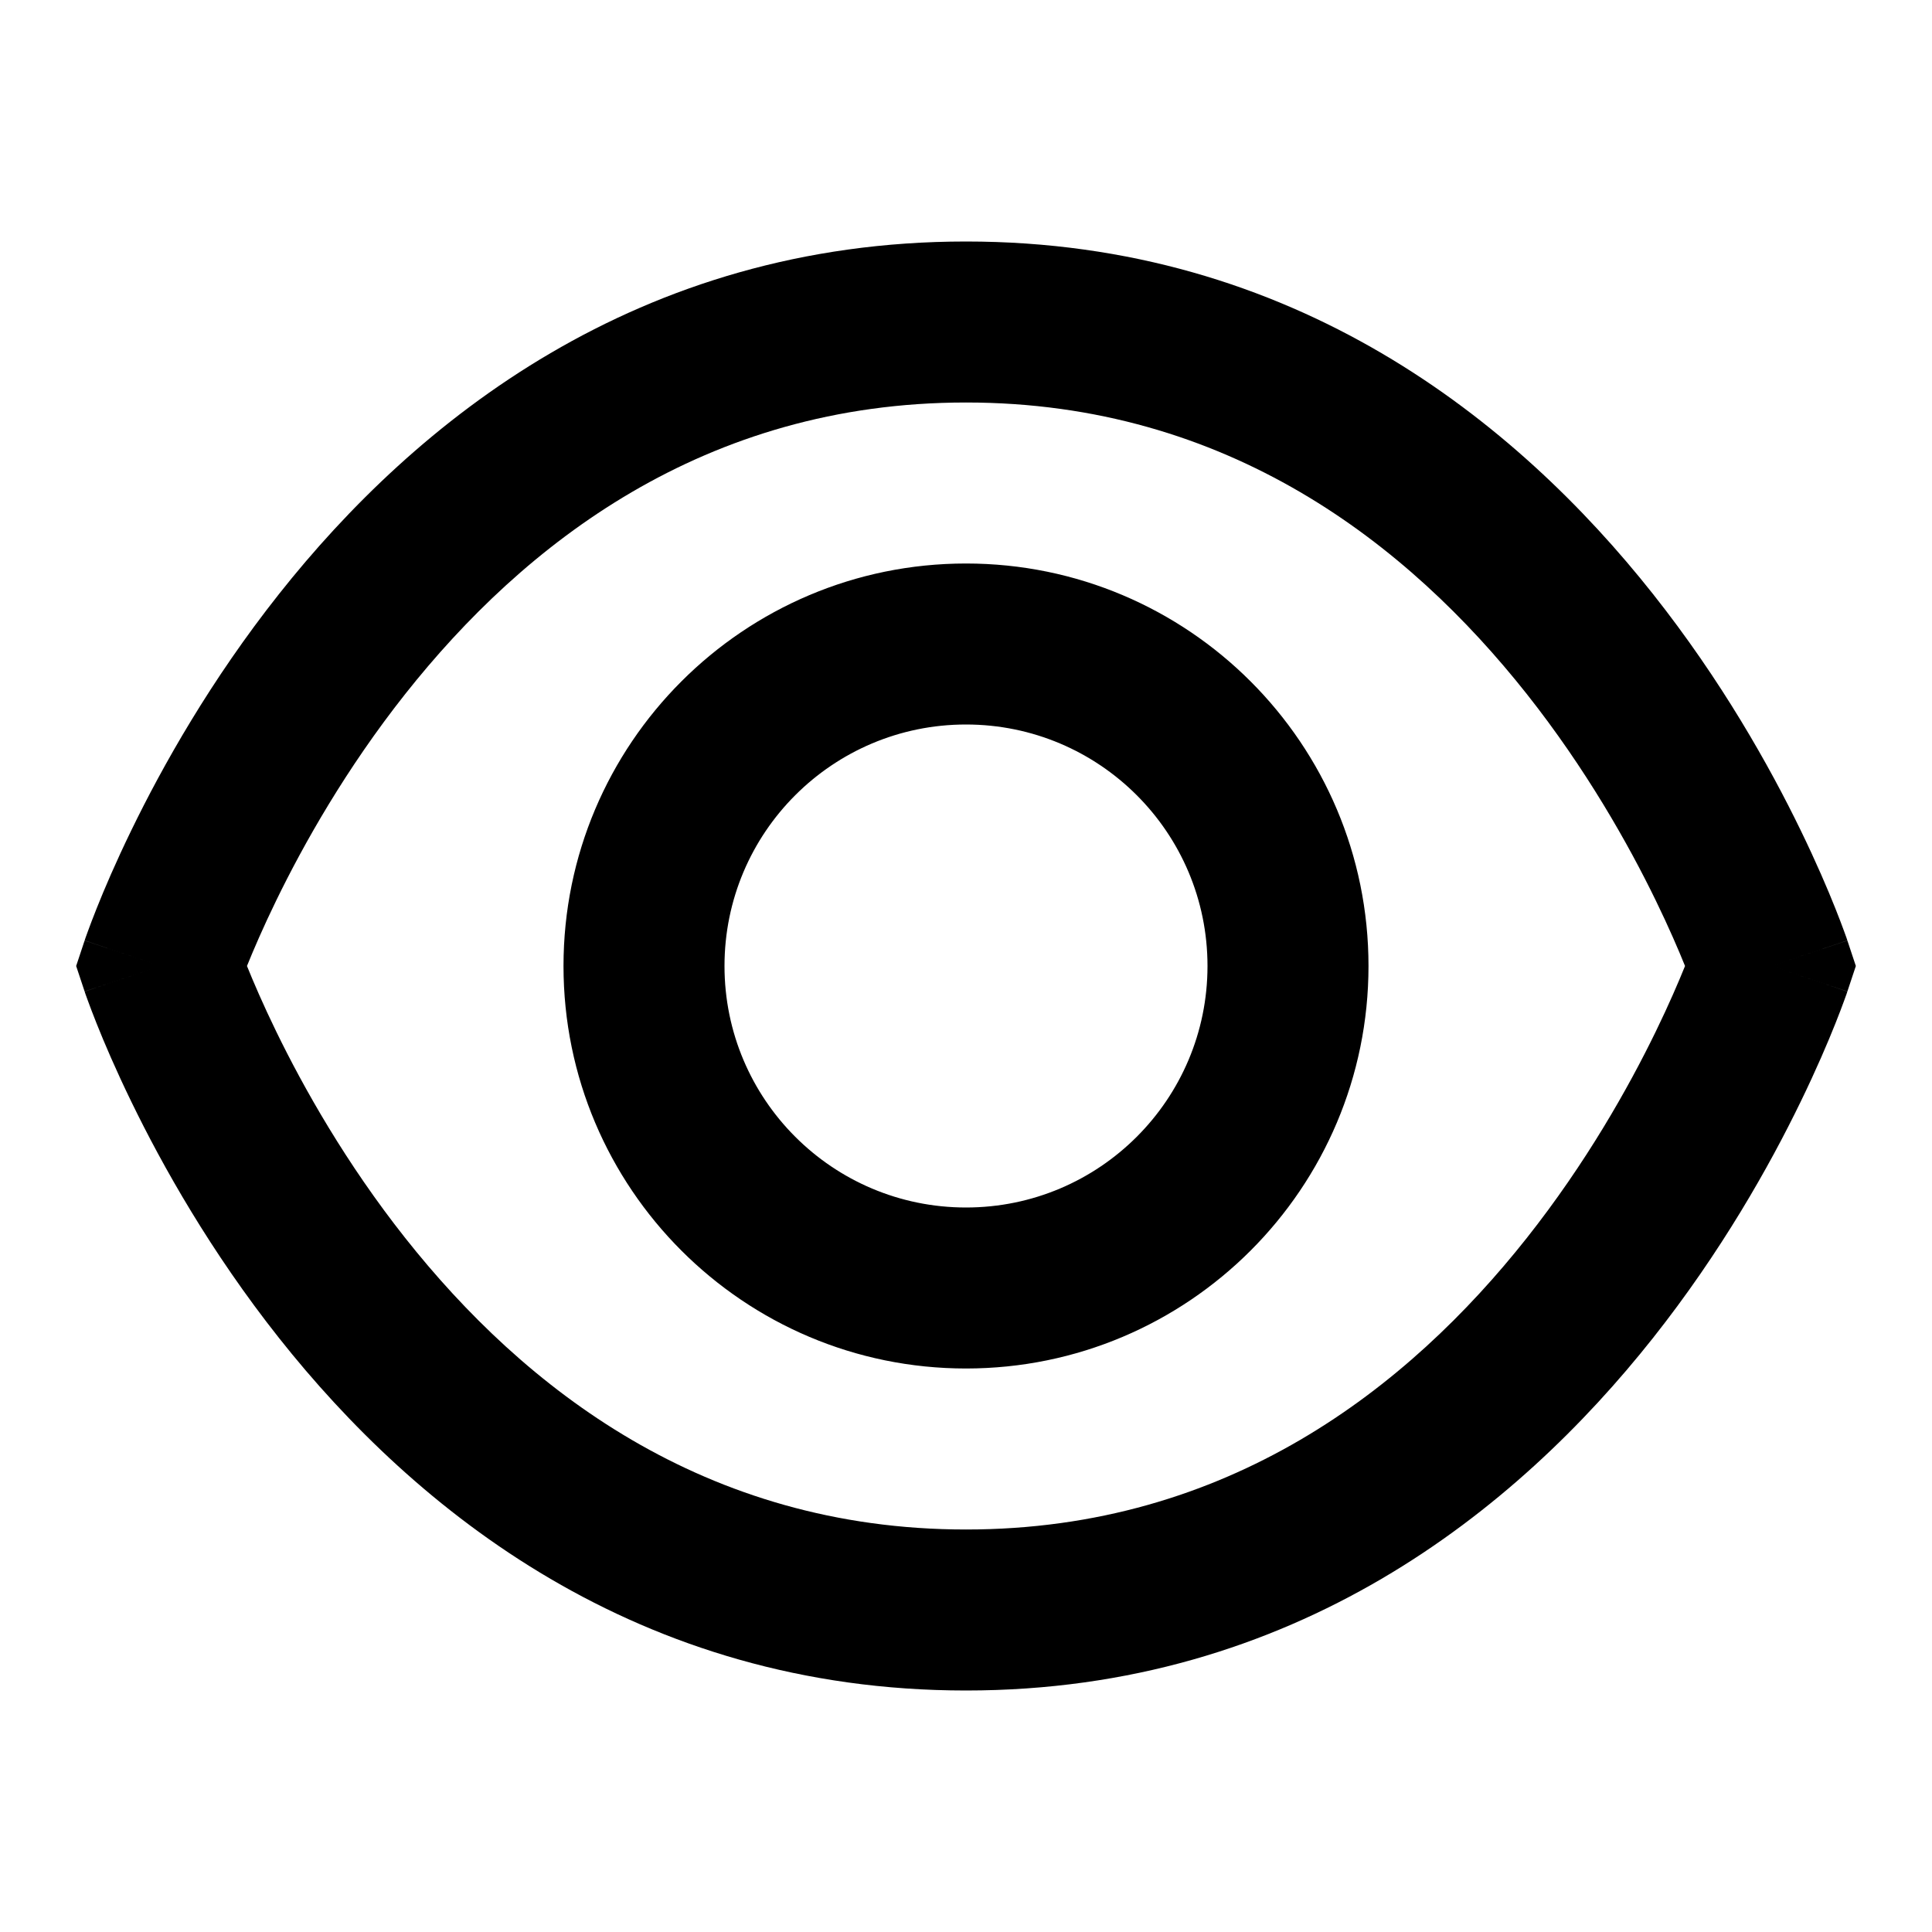 <svg viewBox="0 0 24 24" fill="none" xmlns="http://www.w3.org/2000/svg"><path fill-rule="evenodd" clip-rule="evenodd" d="M3.431 12.813C3.268 12.478 3.148 12.198 3.068 12C3.148 11.802 3.268 11.522 3.431 11.187C3.773 10.484 4.299 9.55 5.034 8.621C6.506 6.761 8.746 5 12 5C15.254 5 17.494 6.761 18.966 8.621C19.701 9.55 20.227 10.484 20.569 11.187C20.732 11.522 20.852 11.802 20.932 12C20.852 12.198 20.732 12.478 20.569 12.813C20.227 13.516 19.701 14.45 18.966 15.379C17.494 17.239 15.254 19 12 19C8.746 19 6.506 17.239 5.034 15.379C4.299 14.45 3.773 13.516 3.431 12.813ZM22.948 11.683C22.949 11.683 22.949 11.684 22 12C22.949 12.316 22.949 12.317 22.948 12.317L22.948 12.318L22.947 12.321L22.945 12.328L22.937 12.352C22.93 12.371 22.92 12.398 22.908 12.432C22.883 12.499 22.848 12.595 22.8 12.714C22.705 12.953 22.562 13.288 22.368 13.687C21.981 14.484 21.382 15.55 20.534 16.621C18.84 18.761 16.08 21 12 21C7.92 21 5.16 18.761 3.466 16.621C2.618 15.55 2.019 14.484 1.632 13.687C1.438 13.288 1.295 12.953 1.2 12.714C1.152 12.595 1.117 12.499 1.092 12.432C1.08 12.398 1.07 12.371 1.063 12.352L1.055 12.328L1.053 12.321L1.052 12.318L1.052 12.317C1.051 12.317 1.051 12.316 2 12C1.051 11.684 1.051 11.683 1.052 11.683L1.052 11.682L1.053 11.679L1.055 11.672L1.063 11.648C1.07 11.629 1.08 11.602 1.092 11.568C1.117 11.501 1.152 11.405 1.2 11.286C1.295 11.047 1.438 10.712 1.632 10.313C2.019 9.516 2.618 8.45 3.466 7.379C5.16 5.239 7.92 3 12 3C16.08 3 18.84 5.239 20.534 7.379C21.382 8.45 21.981 9.516 22.368 10.313C22.562 10.712 22.705 11.047 22.8 11.286C22.848 11.405 22.883 11.501 22.908 11.568C22.92 11.602 22.93 11.629 22.937 11.648L22.945 11.672L22.947 11.679L22.948 11.682L22.948 11.683ZM2 12L1.051 12.316L0.946 12L1.051 11.684L2 12ZM22 12L22.949 11.684L23.054 12L22.949 12.316L22 12ZM9 12C9 10.343 10.343 9 12 9C13.657 9 15 10.343 15 12C15 13.657 13.657 15 12 15C10.343 15 9 13.657 9 12ZM12 7C9.239 7 7 9.239 7 12C7 14.761 9.239 17 12 17C14.761 17 17 14.761 17 12C17 9.239 14.761 7 12 7Z" fill="currentColor"/></svg>